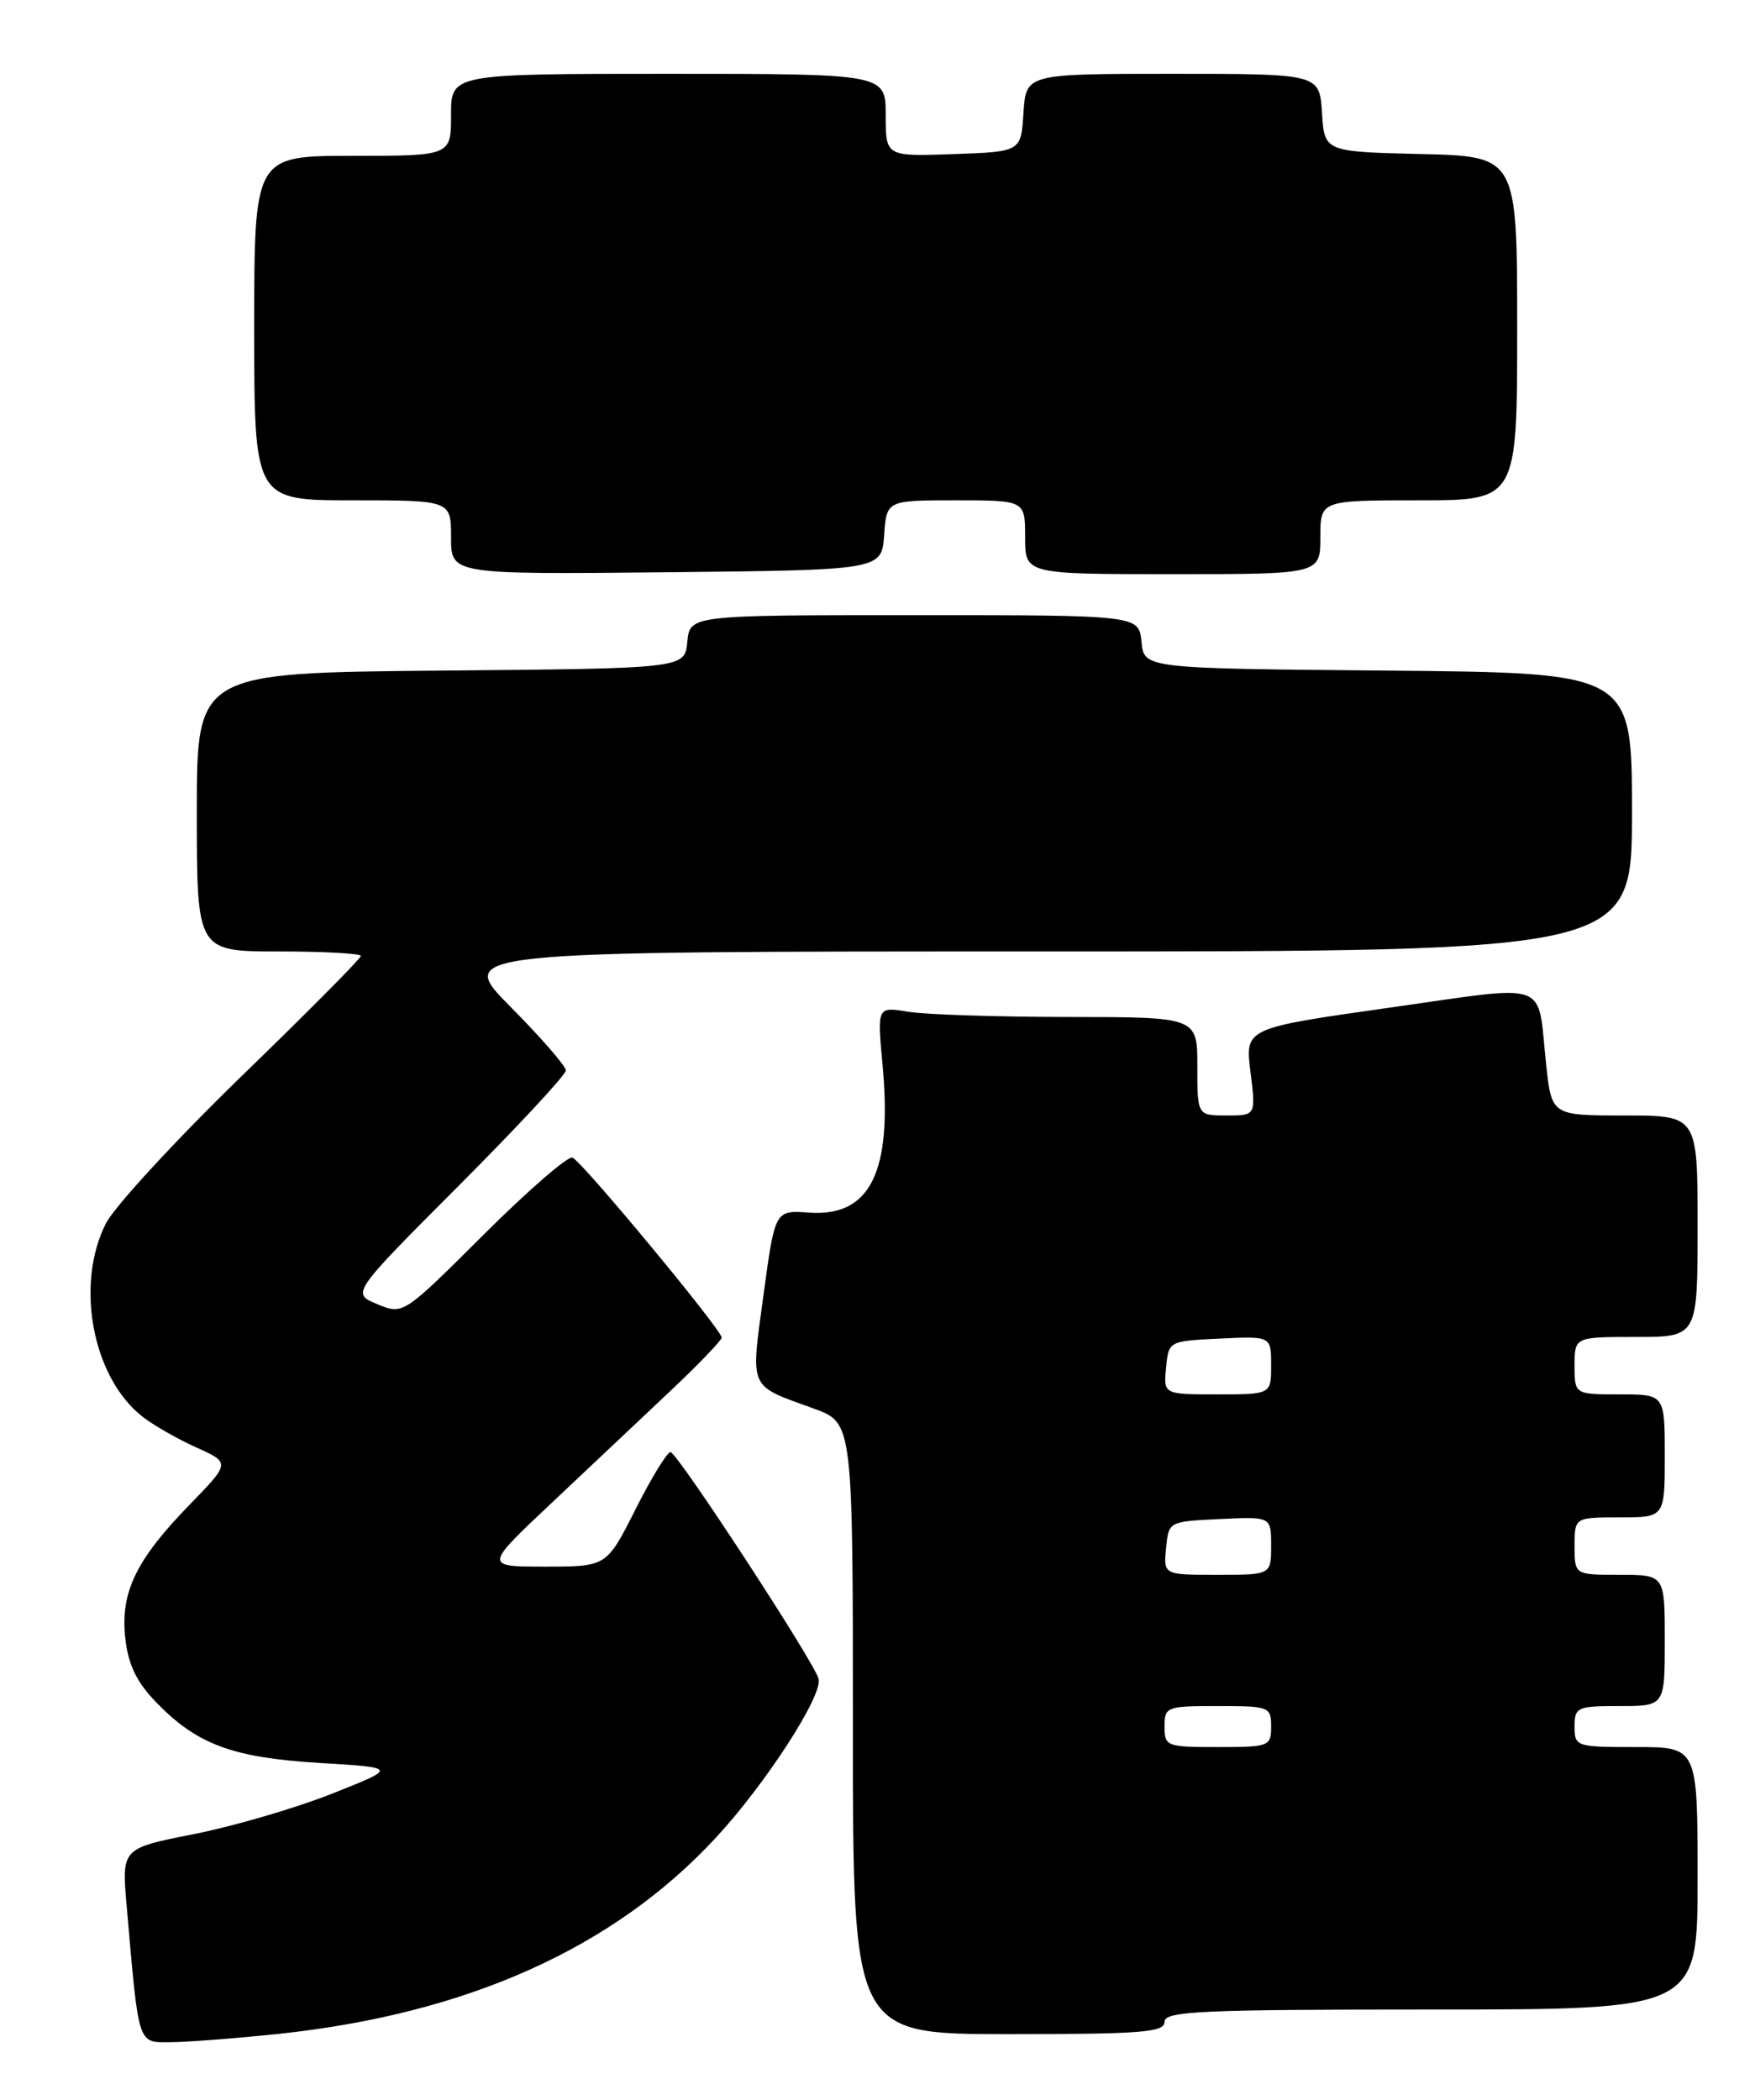 <?xml version="1.0" encoding="UTF-8" standalone="no"?>
<!DOCTYPE svg PUBLIC "-//W3C//DTD SVG 1.1//EN" "http://www.w3.org/Graphics/SVG/1.1/DTD/svg11.dtd" >
<svg xmlns="http://www.w3.org/2000/svg" xmlns:xlink="http://www.w3.org/1999/xlink" version="1.1" viewBox="0 0 214 256">
 <g >
 <path fill="currentColor"
d=" M 33.87 247.98 C 56.91 245.55 74.81 237.54 87.29 224.05 C 93.35 217.51 100.33 206.73 99.82 204.69 C 99.33 202.69 82.60 177.09 81.76 177.04 C 81.36 177.02 79.44 180.15 77.50 184.00 C 73.97 191.00 73.97 191.00 66.50 191.00 C 59.02 191.00 59.02 191.00 67.25 183.25 C 71.77 178.99 78.29 172.84 81.74 169.59 C 85.18 166.34 88.00 163.41 88.00 163.08 C 88.00 162.13 70.93 141.54 69.80 141.13 C 69.24 140.93 64.36 145.16 58.97 150.53 C 49.16 160.31 49.16 160.31 46.00 159.00 C 42.84 157.69 42.84 157.69 55.92 144.58 C 63.11 137.37 69.00 131.04 69.00 130.51 C 69.00 129.98 65.97 126.50 62.28 122.78 C 55.55 116.00 55.55 116.00 127.28 116.00 C 199.00 116.00 199.00 116.00 199.00 99.01 C 199.00 82.03 199.00 82.03 169.25 81.76 C 139.50 81.50 139.50 81.50 139.19 78.25 C 138.87 75.00 138.87 75.00 111.50 75.00 C 84.13 75.00 84.13 75.00 83.81 78.25 C 83.50 81.50 83.50 81.50 53.75 81.76 C 24.00 82.03 24.00 82.03 24.00 99.01 C 24.00 116.00 24.00 116.00 34.00 116.00 C 39.50 116.00 44.00 116.25 44.00 116.55 C 44.00 116.86 37.44 123.47 29.42 131.24 C 21.41 139.02 13.98 147.08 12.92 149.15 C 9.14 156.57 11.26 167.91 17.34 172.69 C 18.65 173.73 21.61 175.42 23.91 176.46 C 28.09 178.34 28.09 178.34 23.15 183.42 C 16.56 190.19 14.65 194.17 15.28 199.75 C 15.64 202.98 16.66 205.08 19.05 207.55 C 24.03 212.69 28.34 214.29 39.00 214.94 C 48.50 215.51 48.50 215.51 40.39 218.72 C 35.93 220.48 28.35 222.69 23.55 223.63 C 14.83 225.35 14.83 225.35 15.45 232.42 C 16.95 249.65 16.74 249.00 20.84 248.98 C 22.85 248.97 28.72 248.52 33.87 247.98 Z  M 142.00 246.50 C 142.00 245.20 146.28 245.00 174.50 245.00 C 207.00 245.00 207.00 245.00 207.00 229.00 C 207.00 213.00 207.00 213.00 199.50 213.00 C 192.17 213.00 192.00 212.94 192.00 210.50 C 192.00 208.14 192.30 208.00 197.50 208.00 C 203.00 208.00 203.00 208.00 203.00 200.00 C 203.00 192.00 203.00 192.00 197.50 192.00 C 192.00 192.00 192.00 192.00 192.00 188.50 C 192.00 185.00 192.00 185.00 197.50 185.00 C 203.00 185.00 203.00 185.00 203.00 177.50 C 203.00 170.00 203.00 170.00 197.50 170.00 C 192.00 170.00 192.00 170.00 192.00 166.50 C 192.00 163.00 192.00 163.00 199.50 163.00 C 207.00 163.00 207.00 163.00 207.00 149.50 C 207.00 136.00 207.00 136.00 198.10 136.00 C 189.20 136.00 189.20 136.00 188.53 129.75 C 187.41 119.33 189.36 120.04 169.40 122.86 C 151.81 125.35 151.81 125.35 152.48 130.68 C 153.14 136.00 153.14 136.00 149.57 136.00 C 146.00 136.00 146.00 136.00 146.00 130.00 C 146.00 124.00 146.00 124.00 130.25 123.99 C 121.59 123.98 112.80 123.70 110.73 123.35 C 106.96 122.73 106.96 122.73 107.61 129.75 C 108.84 142.89 106.12 148.38 98.65 147.84 C 94.50 147.54 94.50 147.54 93.10 157.87 C 91.52 169.55 91.19 168.82 99.25 171.74 C 104.00 173.47 104.00 173.47 104.00 210.73 C 104.00 248.00 104.00 248.00 123.00 248.00 C 139.22 248.00 142.00 247.78 142.00 246.50 Z  M 107.81 65.25 C 108.11 61.00 108.11 61.00 116.56 61.00 C 125.00 61.00 125.00 61.00 125.00 65.50 C 125.00 70.00 125.00 70.00 143.00 70.00 C 161.00 70.00 161.00 70.00 161.00 65.50 C 161.00 61.00 161.00 61.00 173.00 61.00 C 185.00 61.00 185.00 61.00 185.00 40.03 C 185.00 19.06 185.00 19.06 173.25 18.78 C 161.50 18.50 161.50 18.50 161.20 13.75 C 160.89 9.00 160.89 9.00 143.00 9.00 C 125.11 9.00 125.11 9.00 124.80 13.75 C 124.50 18.50 124.50 18.50 116.25 18.79 C 108.00 19.08 108.00 19.08 108.00 14.04 C 108.00 9.00 108.00 9.00 81.50 9.00 C 55.00 9.00 55.00 9.00 55.00 14.00 C 55.00 19.00 55.00 19.00 43.00 19.00 C 31.00 19.00 31.00 19.00 31.00 40.00 C 31.00 61.00 31.00 61.00 43.00 61.00 C 55.00 61.00 55.00 61.00 55.00 65.52 C 55.00 70.03 55.00 70.03 81.25 69.77 C 107.50 69.50 107.50 69.50 107.81 65.25 Z  M 142.00 210.50 C 142.00 208.09 142.23 208.00 148.50 208.00 C 154.77 208.00 155.00 208.09 155.00 210.50 C 155.00 212.91 154.77 213.00 148.50 213.00 C 142.23 213.00 142.00 212.91 142.00 210.50 Z  M 142.19 188.75 C 142.50 185.50 142.50 185.50 148.75 185.20 C 155.00 184.90 155.00 184.90 155.00 188.45 C 155.00 192.00 155.00 192.00 148.44 192.00 C 141.87 192.00 141.87 192.00 142.19 188.75 Z  M 142.19 166.75 C 142.50 163.50 142.50 163.50 148.75 163.20 C 155.00 162.90 155.00 162.90 155.00 166.45 C 155.00 170.00 155.00 170.00 148.44 170.00 C 141.87 170.00 141.87 170.00 142.19 166.75 Z "/>
</g>
</svg>
